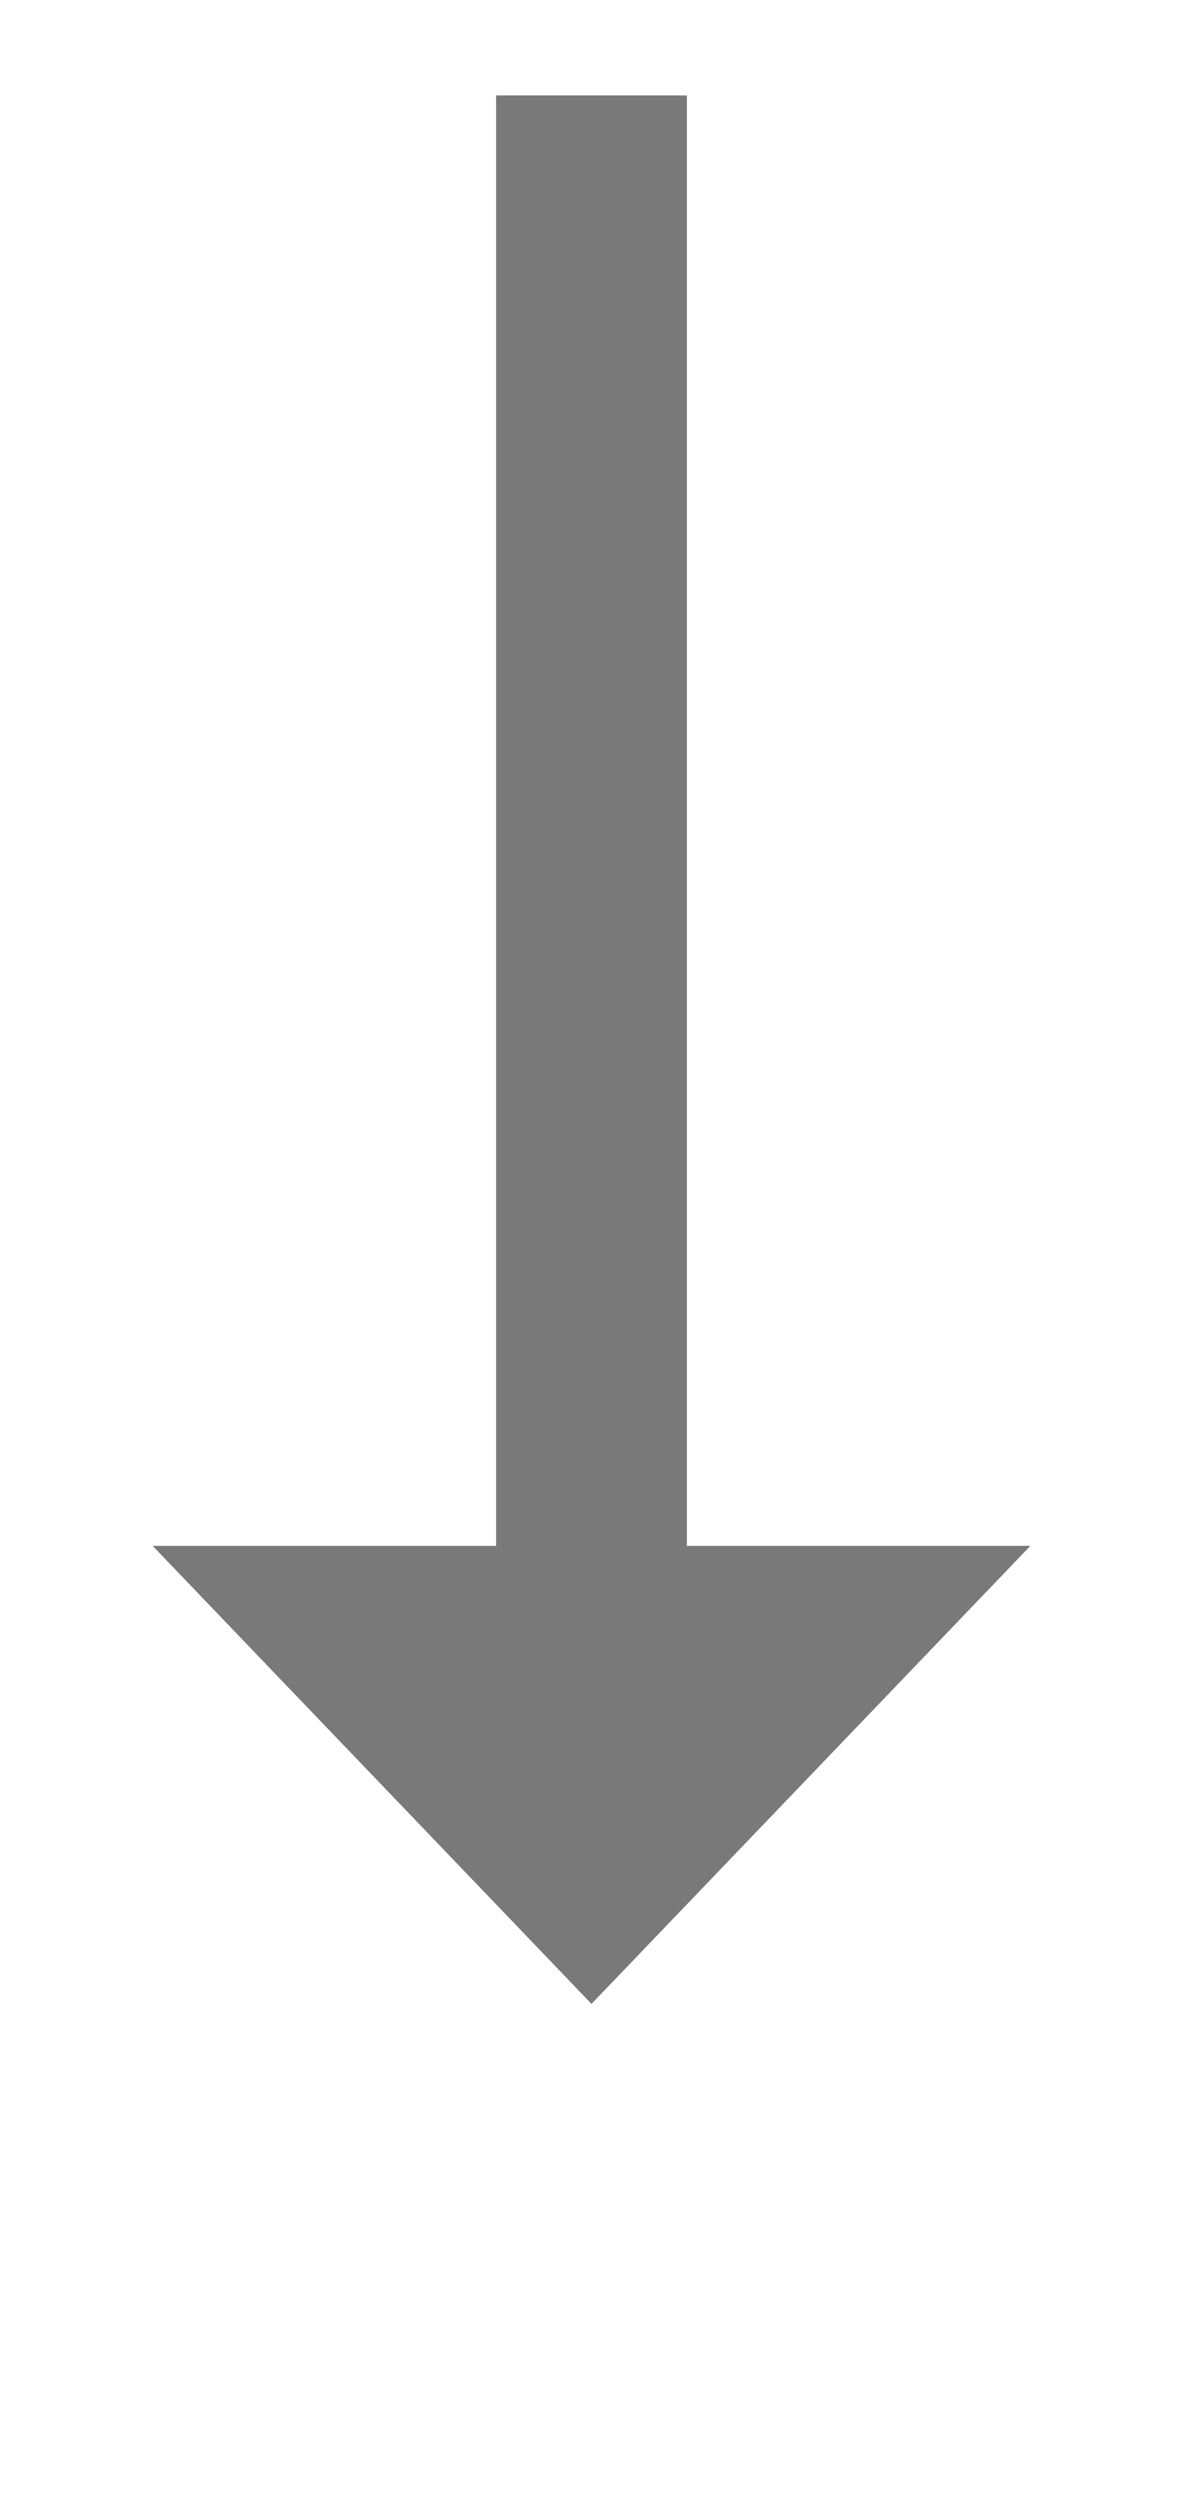 ﻿<?xml version="1.0" encoding="utf-8"?>
<svg version="1.1" xmlns:xlink="http://www.w3.org/1999/xlink" width="31px" height="65.5px" xmlns="http://www.w3.org/2000/svg">
  <g transform="matrix(1 0 0 1 -1439 -1198.5 )">
    <path d="M 1443 1239  L 1454.5 1251  L 1466 1239  L 1443 1239  Z " fill-rule="nonzero" fill="#797979" stroke="none" />
    <path d="M 1454.5 1201  L 1454.5 1242  " stroke-width="5" stroke="#797979" fill="none" />
  </g>
</svg>